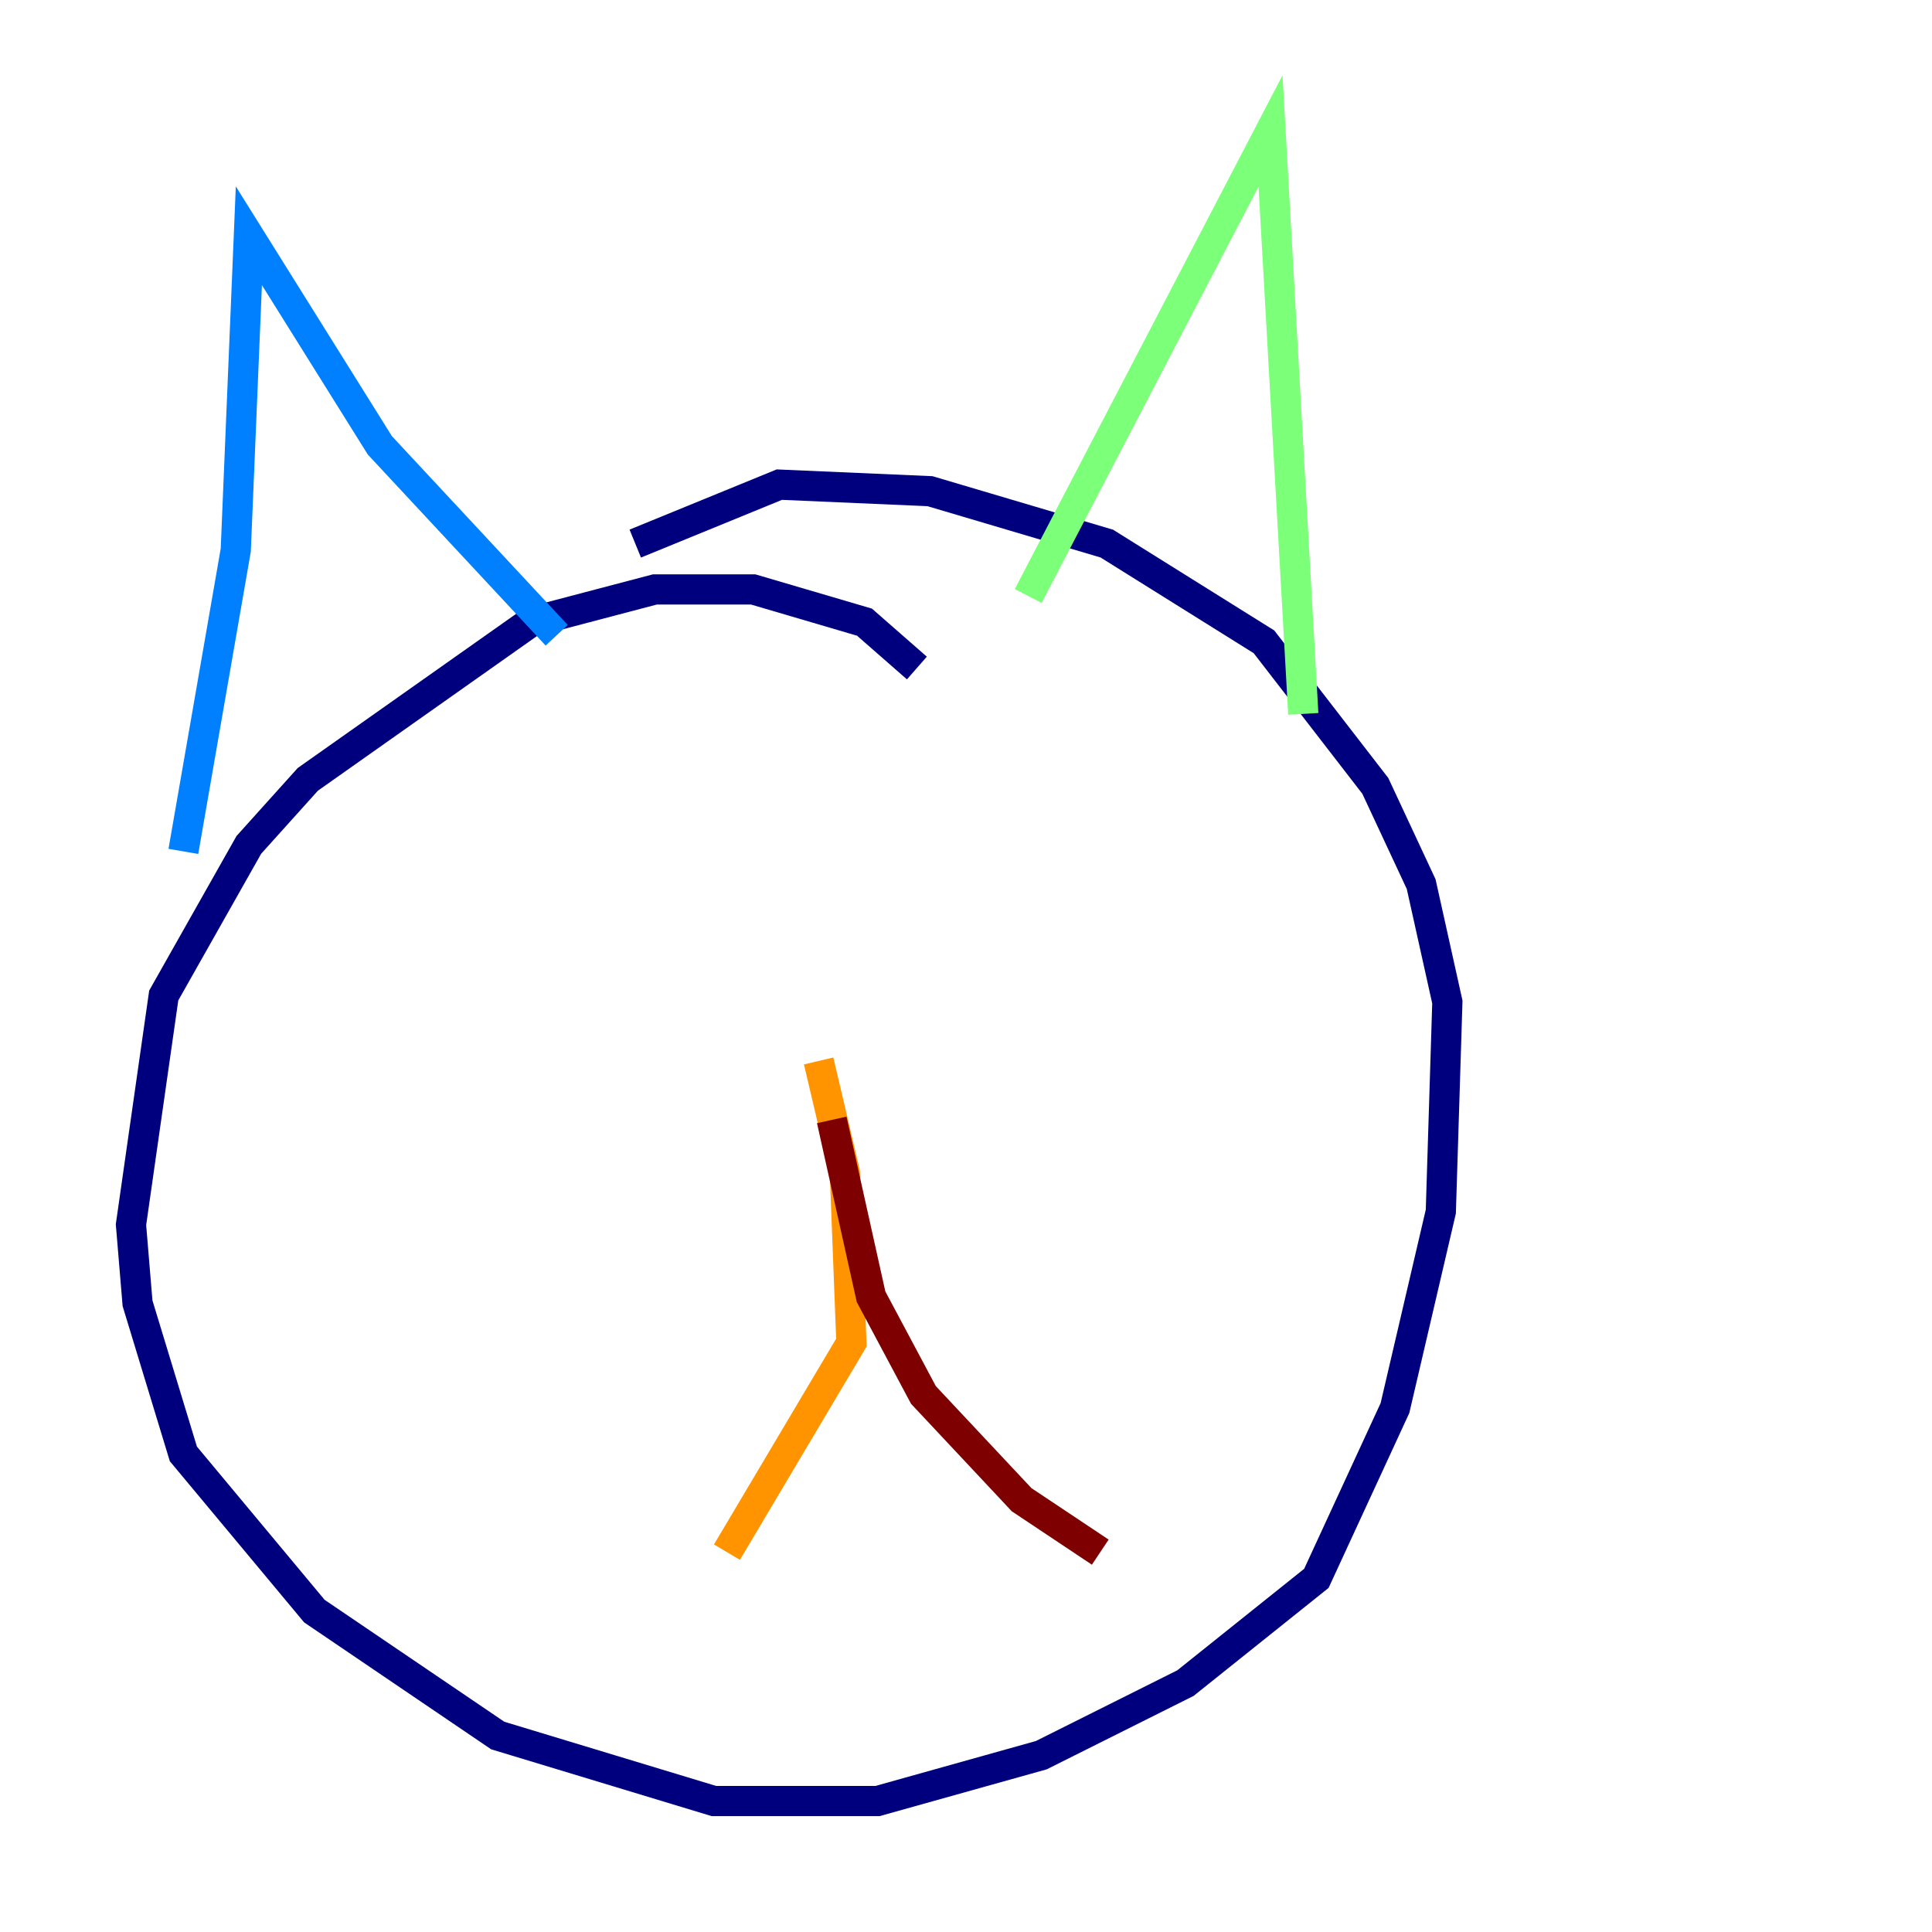 <?xml version="1.0" encoding="utf-8" ?>
<svg baseProfile="tiny" height="128" version="1.2" viewBox="0,0,128,128" width="128" xmlns="http://www.w3.org/2000/svg" xmlns:ev="http://www.w3.org/2001/xml-events" xmlns:xlink="http://www.w3.org/1999/xlink"><defs /><polyline fill="none" points="60.746,44.258 57.275,41.22 49.898,39.051 43.39,39.051 35.146,41.22 20.393,51.634 16.488,55.973 10.848,65.953 8.678,81.139 9.112,86.346 12.149,96.325 20.827,106.739 32.976,114.983 47.295,119.322 58.142,119.322 68.99,116.285 78.536,111.512 87.214,104.57 92.42,93.288 95.458,80.271 95.891,66.386 94.156,58.576 91.119,52.068 83.742,42.522 73.329,36.014 61.614,32.542 51.634,32.108 42.088,36.014" stroke="#00007f" stroke-width="2" /><polyline fill="none" points="12.149,56.407 15.62,36.447 16.488,15.62 25.166,29.505 36.881,42.088" stroke="#0080ff" stroke-width="2" /><polyline fill="none" points="68.122,39.485 84.176,8.678 86.346,47.295" stroke="#7cff79" stroke-width="2" /><polyline fill="none" points="54.237,70.291 55.973,77.668 56.407,88.949 48.163,102.834" stroke="#ff9400" stroke-width="2" /><polyline fill="none" points="55.105,74.197 57.709,85.912 61.18,92.42 67.688,99.363 72.895,102.834" stroke="#7f0000" stroke-width="2" /></svg>